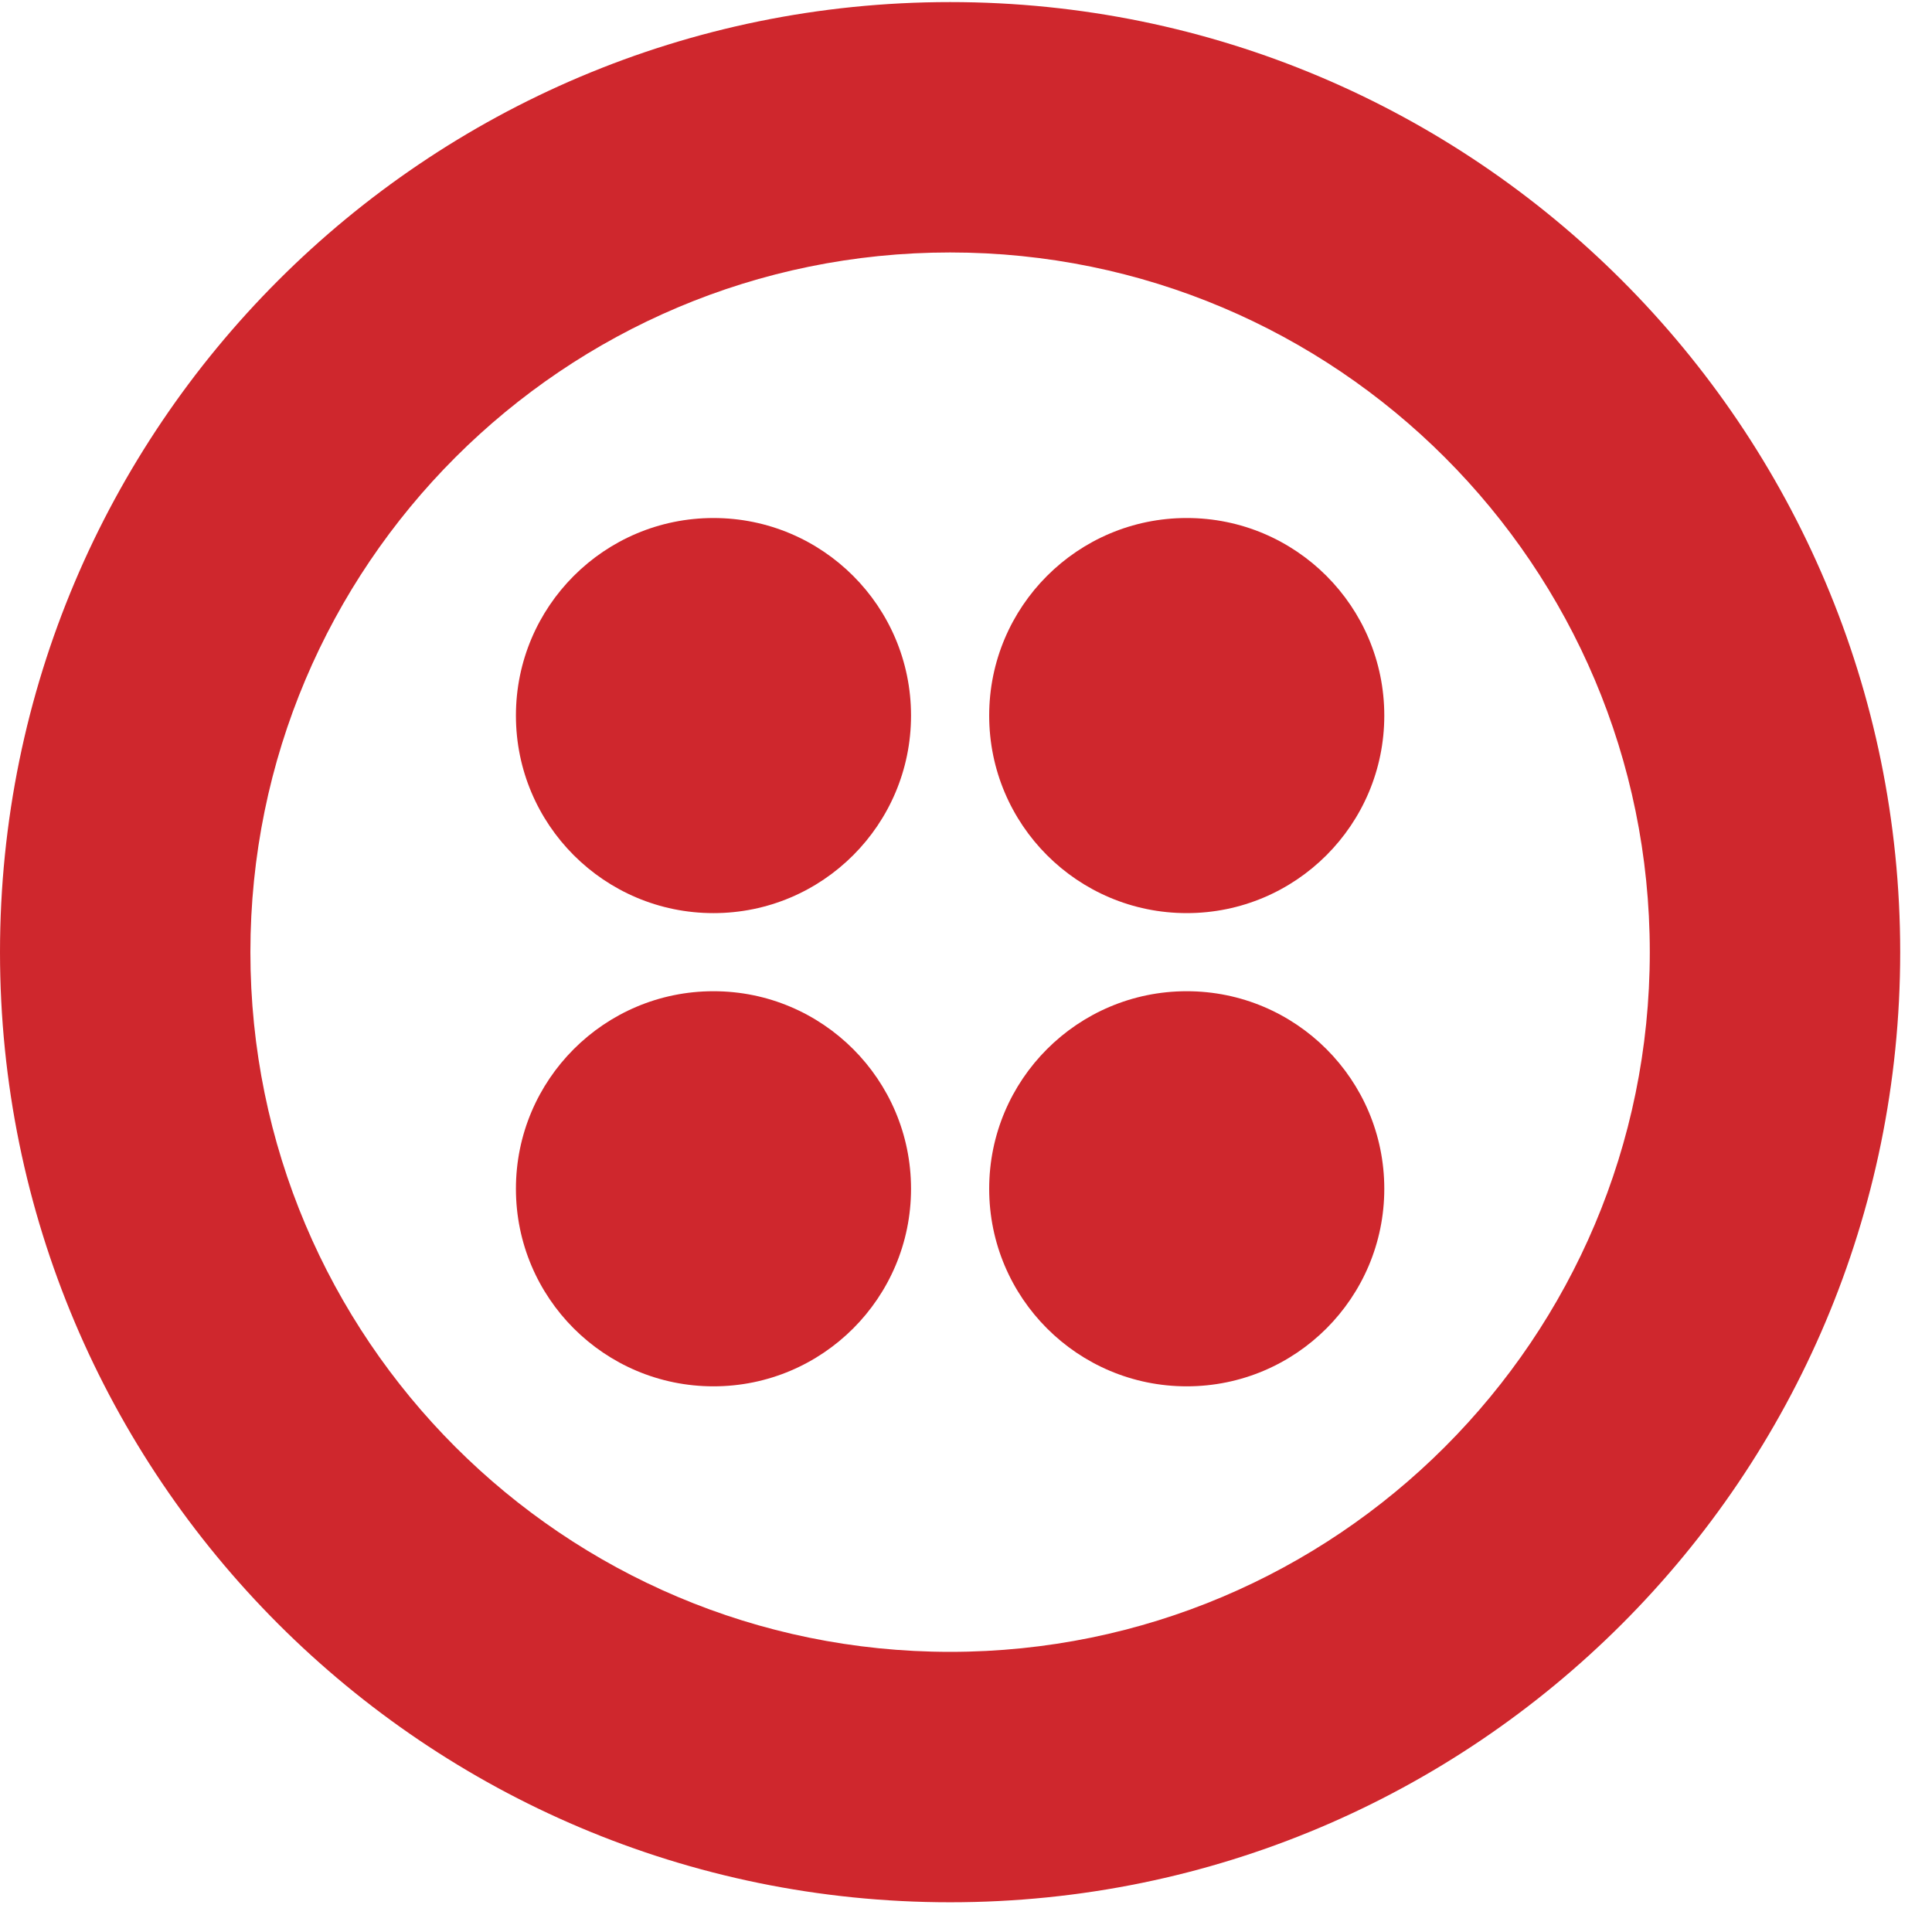 <svg viewBox="0 0 260 260" xmlns="http://www.w3.org/2000/svg">
<g fill="#CF272D">
<path d="m127.86 222.3c-52.005 0-94.163-42.158-94.163-94.162 0-52.005 42.158-94.163 94.163-94.163 52.004 0 94.162 42.158 94.162 94.163 0 52.004-42.158 94.162-94.162 94.162zm0-222.02c-70.615 0-127.86 57.245-127.86 127.86 0 70.615 57.245 127.86 127.86 127.86 70.615 0 127.86-57.244 127.86-127.86 0-70.615-57.244-127.86-127.86-127.86z"/>
<path d="m133.12 96.297c0-14.682 11.903-26.586 26.586-26.586 14.683 0 26.586 11.903 26.586 26.586 0 14.683-11.902 26.586-26.586 26.586-14.682 0-26.586-11.902-26.586-26.586"/>
<path d="m133.12 159.98c0-14.682 11.903-26.586 26.586-26.586 14.683 0 26.586 11.903 26.586 26.586 0 14.683-11.902 26.586-26.586 26.586-14.682 0-26.586-11.902-26.586-26.586"/>
<path d="m69.431 159.98c0-14.682 11.903-26.586 26.586-26.586 14.683 0 26.586 11.903 26.586 26.586 0 14.683-11.902 26.586-26.586 26.586-14.682 0-26.586-11.902-26.586-26.586"/>
<path d="m69.431 96.298c0-14.683 11.903-26.586 26.586-26.586 14.683 0 26.586 11.902 26.586 26.586 0 14.683-11.902 26.586-26.586 26.586-14.682 0-26.586-11.902-26.586-26.586"/>
</g>
</svg>